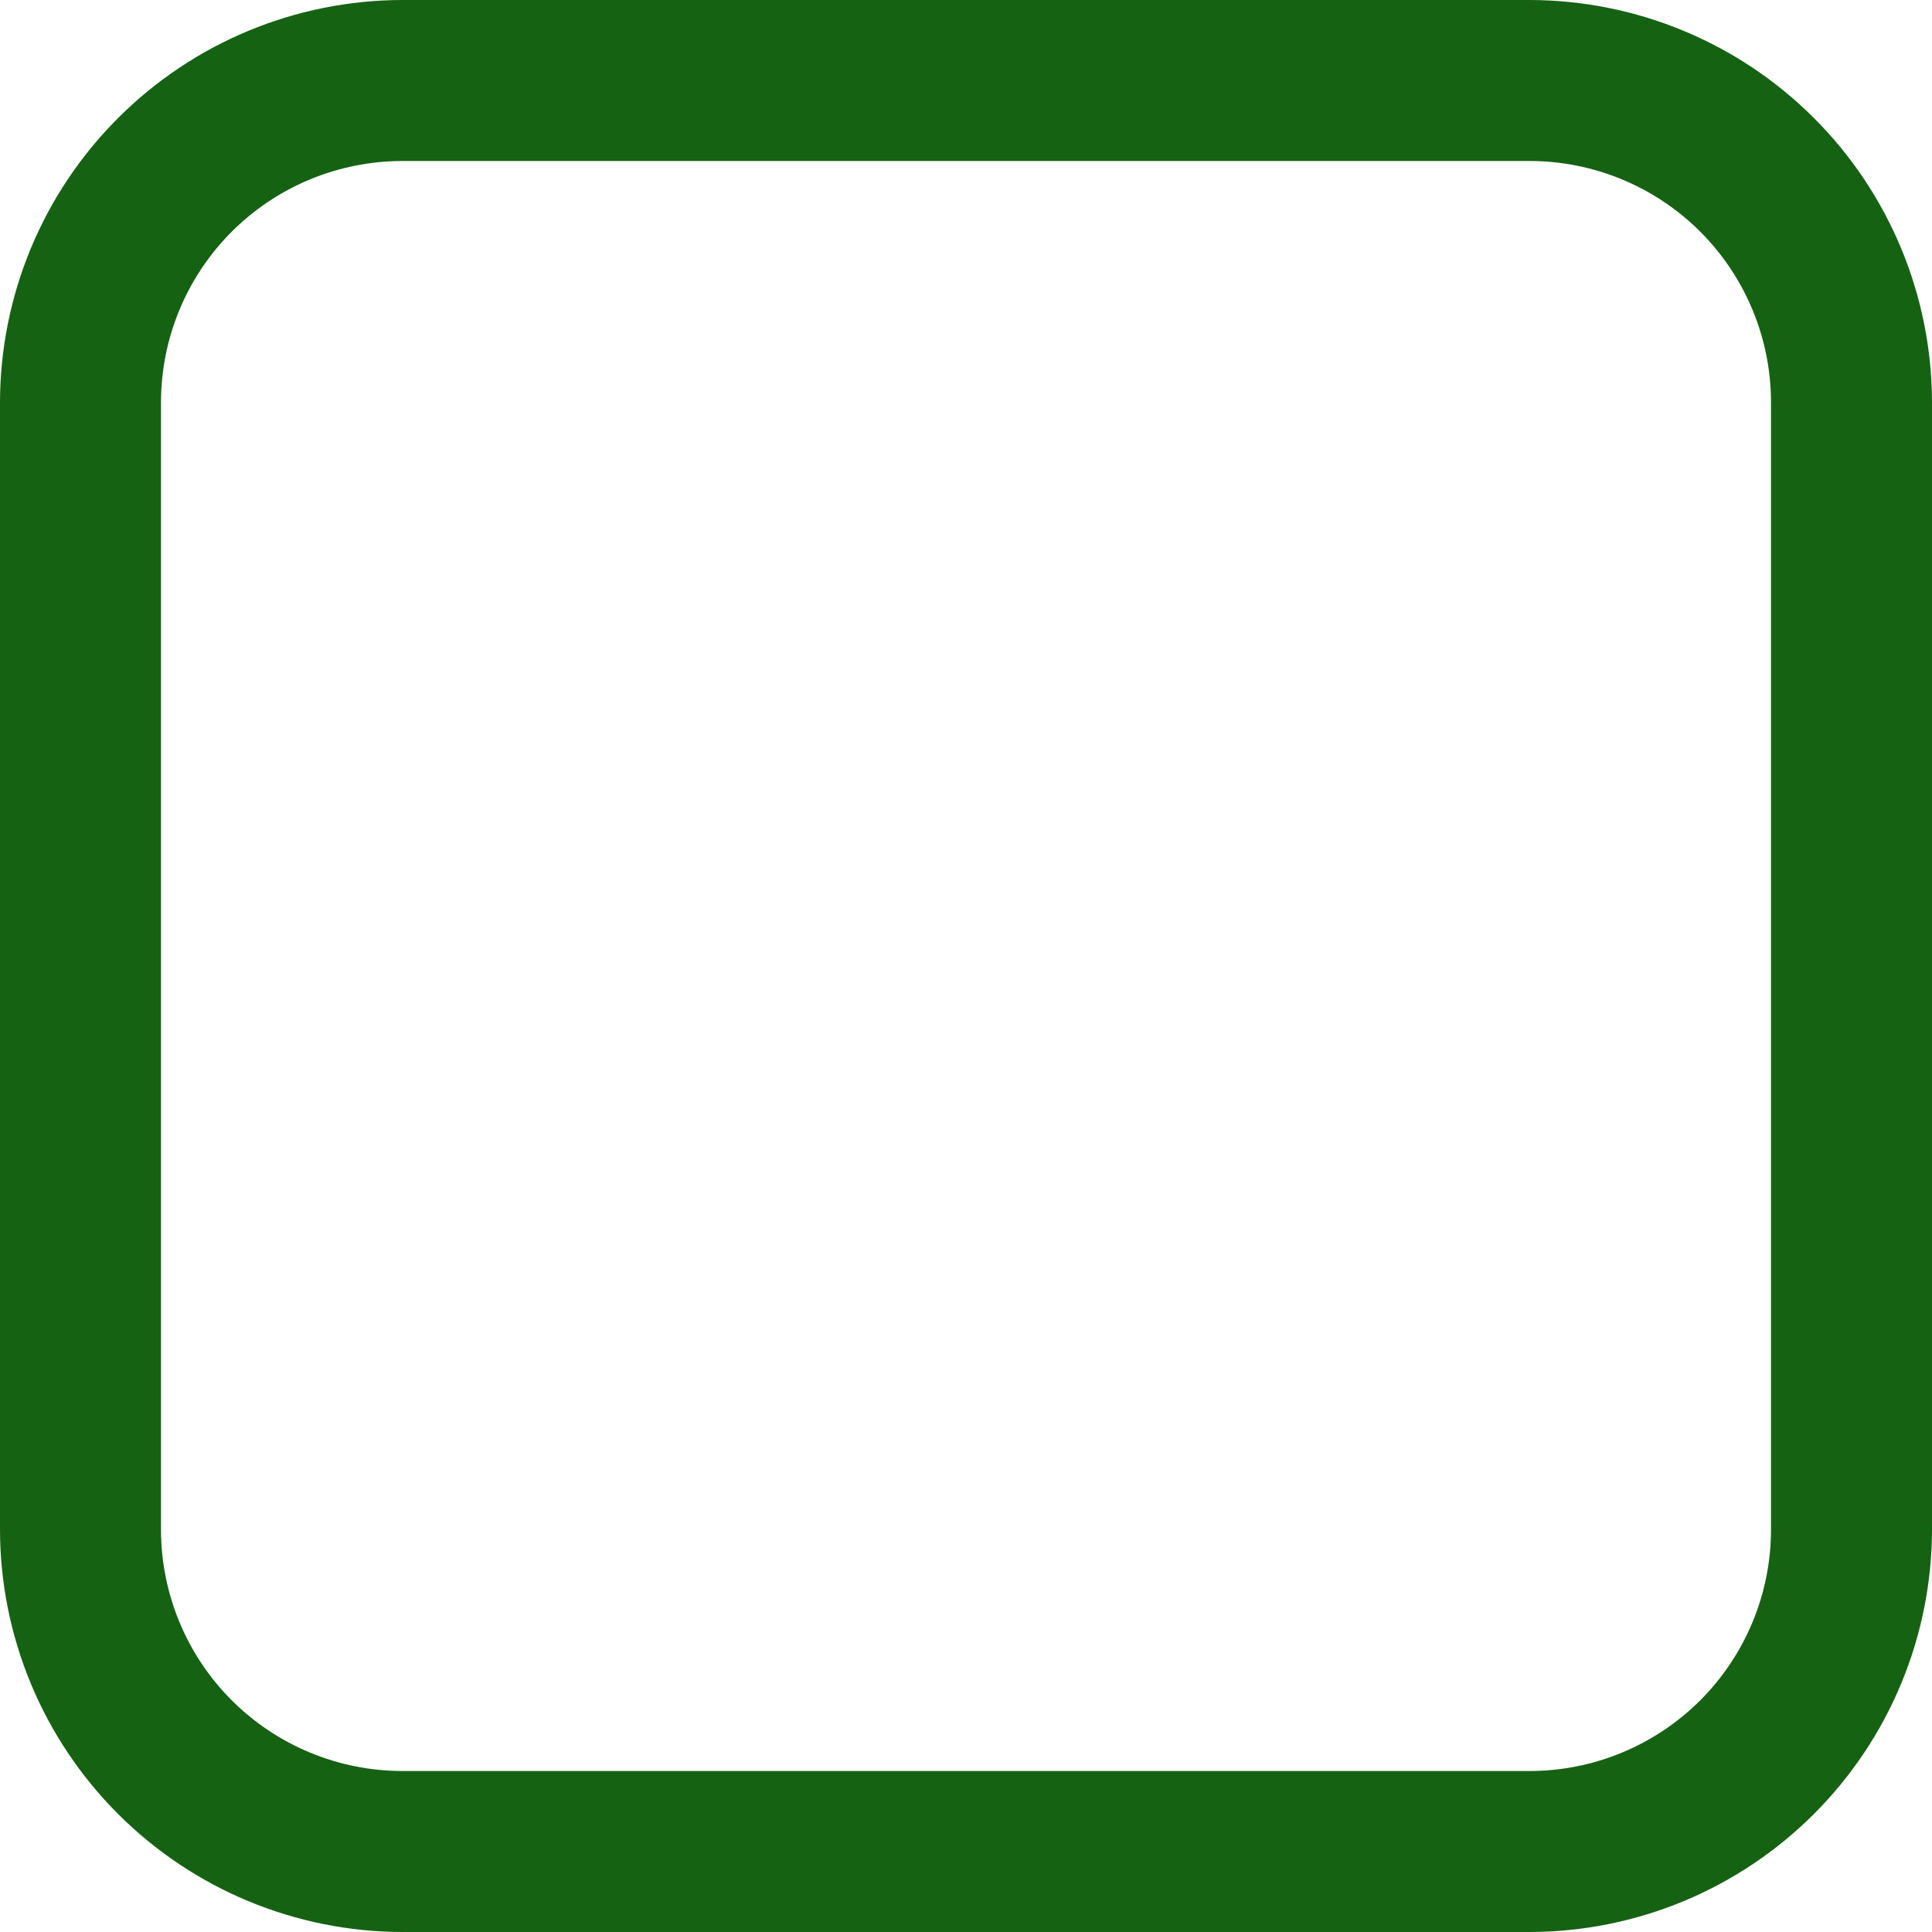 <svg width="30" height="30" viewBox="0 0 30 30" fill="none" xmlns="http://www.w3.org/2000/svg">
<g clip-path="url(#clip0_235_13)">
<path d="M23.75 0H6.25C4.593 0.002 3.004 0.661 1.833 1.833C0.661 3.004 0.002 4.593 0 6.25L0 23.75C0.002 25.407 0.661 26.996 1.833 28.167C3.004 29.339 4.593 29.998 6.25 30H23.75C25.407 29.998 26.996 29.339 28.167 28.167C29.339 26.996 29.998 25.407 30 23.75V6.25C29.998 4.593 29.339 3.004 28.167 1.833C26.996 0.661 25.407 0.002 23.75 0ZM27.5 23.75C27.5 24.745 27.105 25.698 26.402 26.402C25.698 27.105 24.745 27.5 23.75 27.5H6.25C5.255 27.5 4.302 27.105 3.598 26.402C2.895 25.698 2.5 24.745 2.5 23.75V6.25C2.5 5.255 2.895 4.302 3.598 3.598C4.302 2.895 5.255 2.5 6.25 2.5H23.75C24.745 2.5 25.698 2.895 26.402 3.598C27.105 4.302 27.5 5.255 27.5 6.25V23.75Z" fill="#156213"/>
</g>
<defs>
<clipPath id="clip0_235_13">
<rect width="30" height="30" fill="white"/>
</clipPath>
</defs>
</svg>
